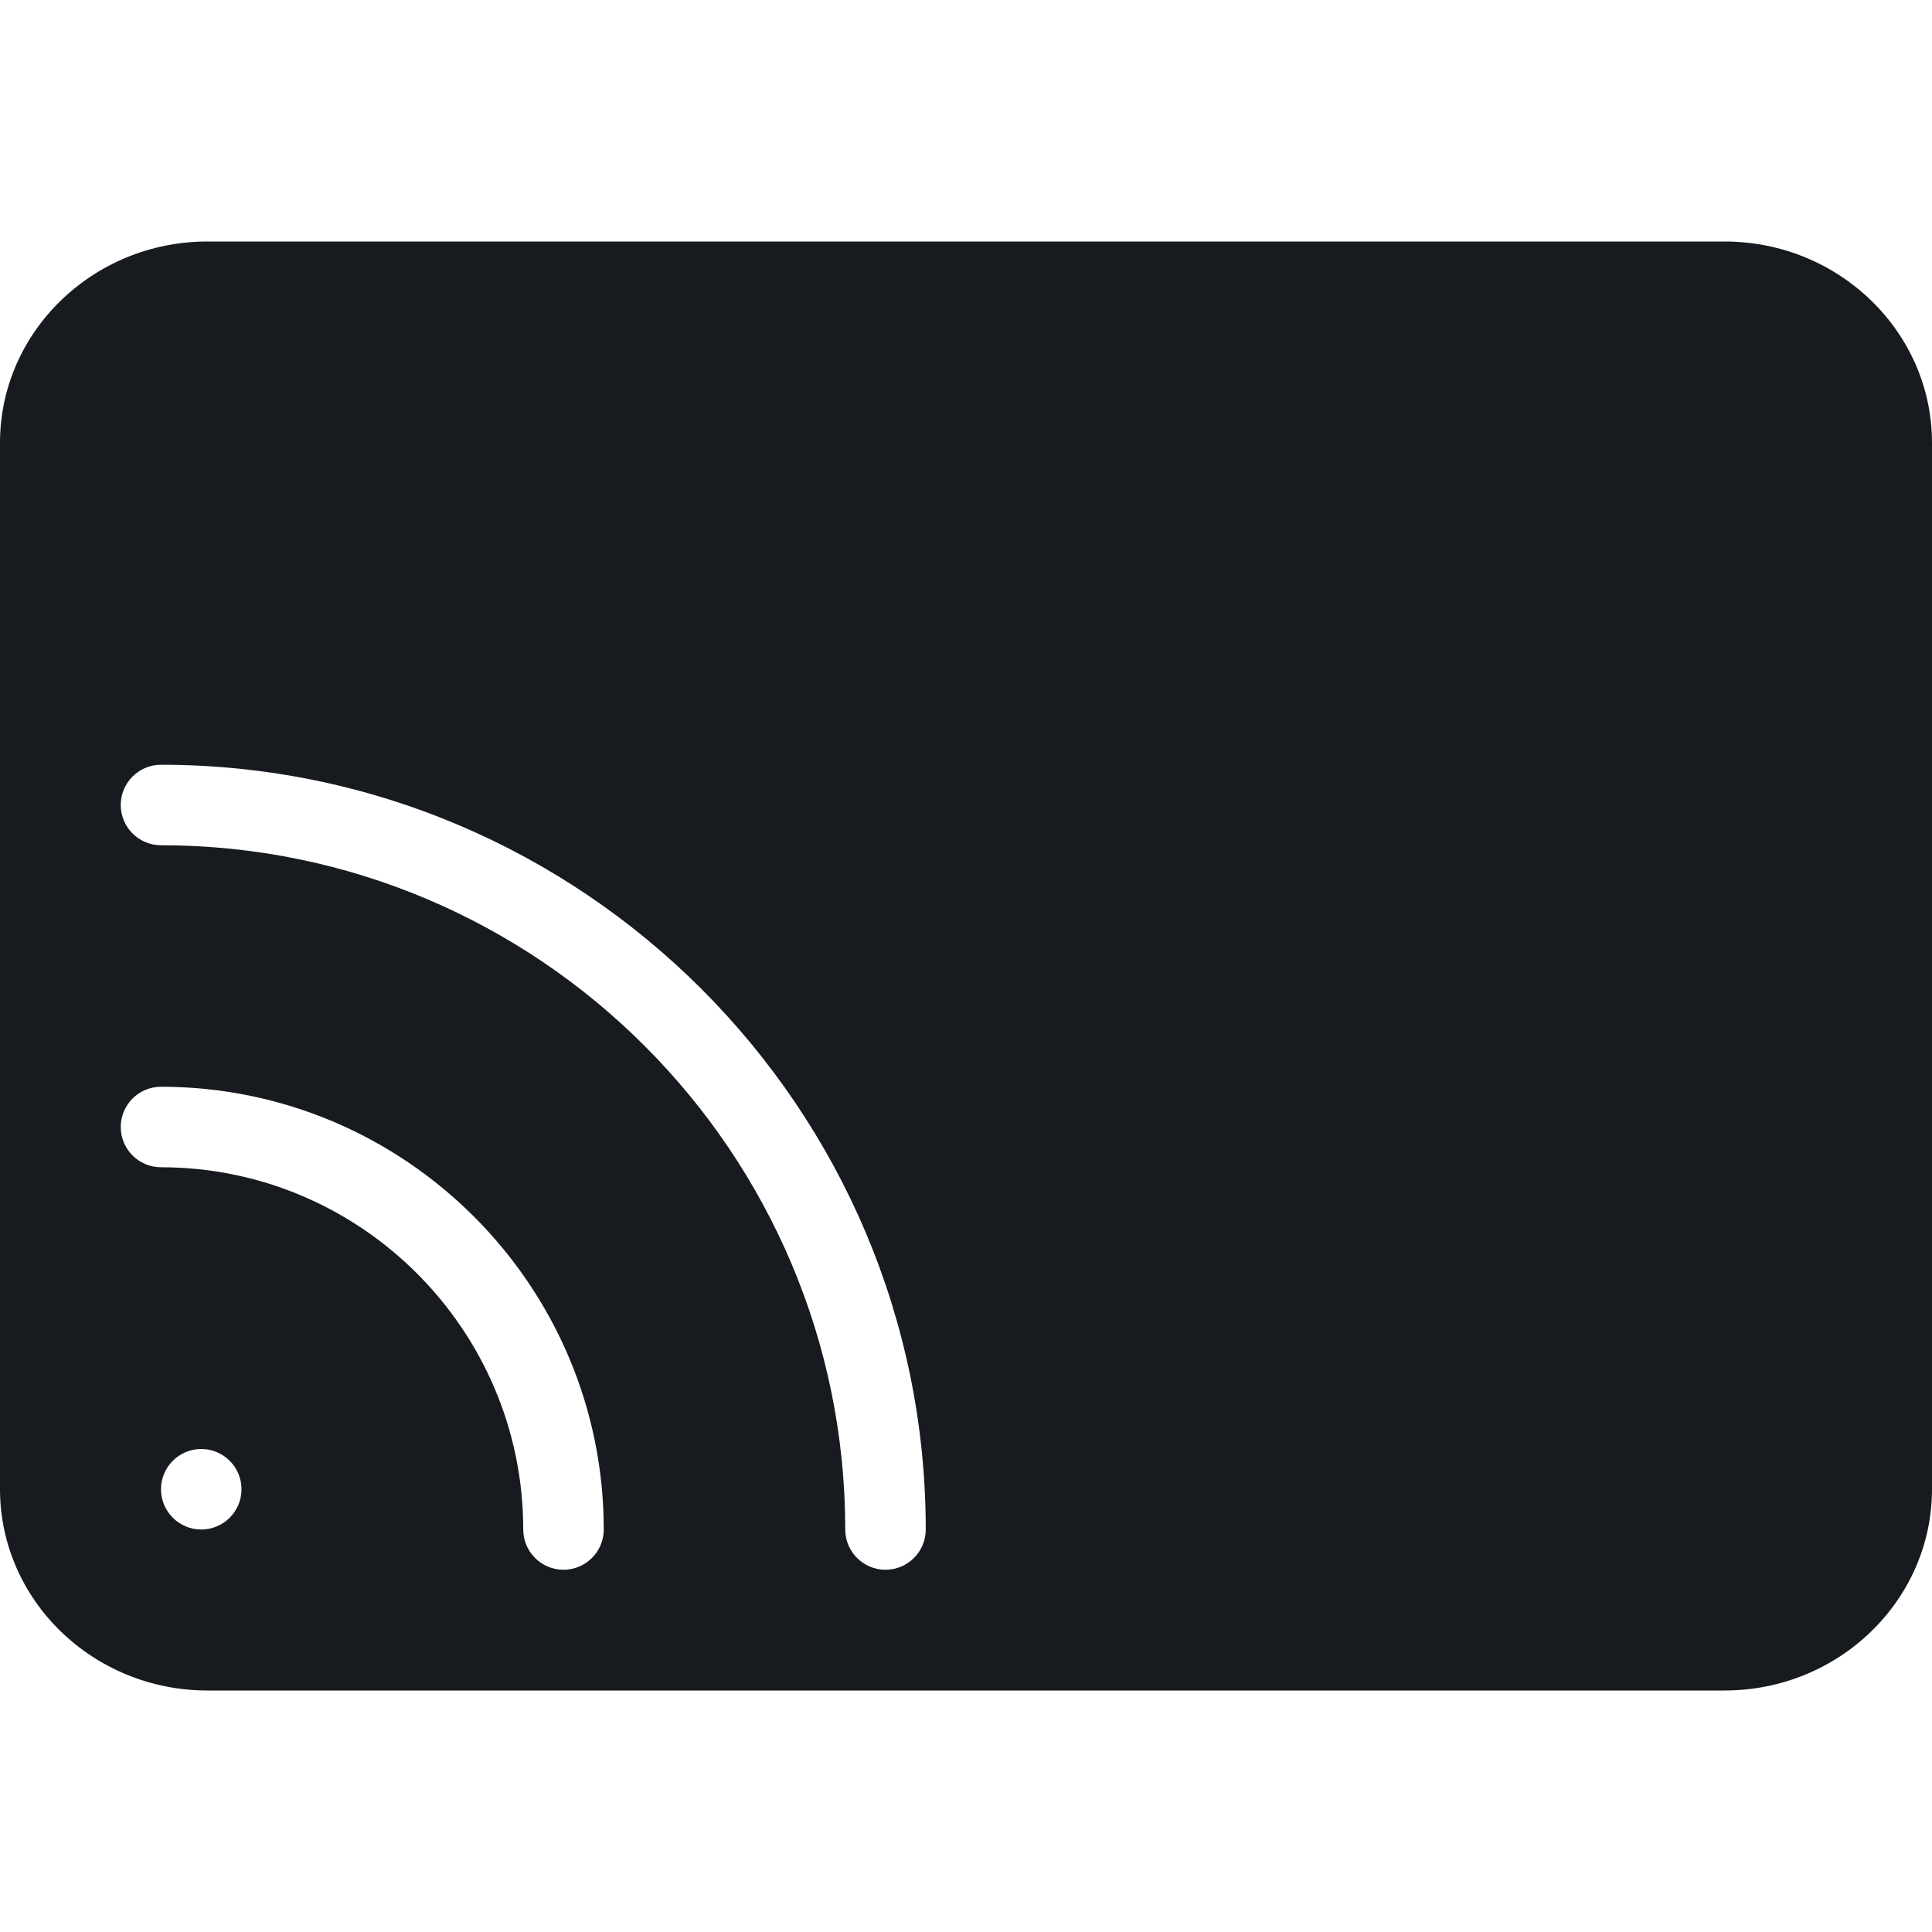 <?xml version="1.0" encoding="UTF-8"?>
<svg width="24px" height="24px" viewBox="0 0 24 24" version="1.1" xmlns="http://www.w3.org/2000/svg" xmlns:xlink="http://www.w3.org/1999/xlink">
    <!-- Generator: Sketch 57.1 (83088) - https://sketch.com -->
    <title>device-connection-active_24</title>
    <desc>Created with Sketch.</desc>
    <g id="New-Icon" stroke="none" stroke-width="1" fill="none" fill-rule="evenodd">
        <g id="device-connection-active_24" fill="#171B1F">
            <g transform="translate(0, 3)" id="fill">
                <path d="M11,16.5 C10.724,16.5 10.5,16.276 10.5,16 C10.5,11.313 6.687,7.5 2,7.5 C1.724,7.5 1.5,7.276 1.5,7 C1.5,6.724 1.724,6.5 2,6.5 C7.238,6.5 11.5,10.762 11.5,16 C11.5,16.276 11.276,16.5 11,16.5 M7,16.5 C6.724,16.5 6.5,16.276 6.5,16 C6.5,13.519 4.481,11.5 2,11.5 C1.724,11.5 1.5,11.276 1.5,11 C1.5,10.724 1.724,10.5 2,10.5 C5.033,10.5 7.5,12.967 7.5,16 C7.5,16.276 7.276,16.5 7,16.5 M2.5,16 C2.224,16 2,15.776 2,15.5 C2,15.224 2.224,15 2.5,15 C2.776,15 3,15.224 3,15.5 C3,15.776 2.776,16 2.5,16 M21.423,0 L2.577,0 C1.156,0 0,1.122 0,2.501 L0,15.499 C0,16.878 1.156,18 2.577,18 L21.423,18 C22.844,18 24,16.878 24,15.499 L24,2.501 C24,1.122 22.844,0 21.423,0"></path>
            </g>
        </g>
    </g>
</svg>